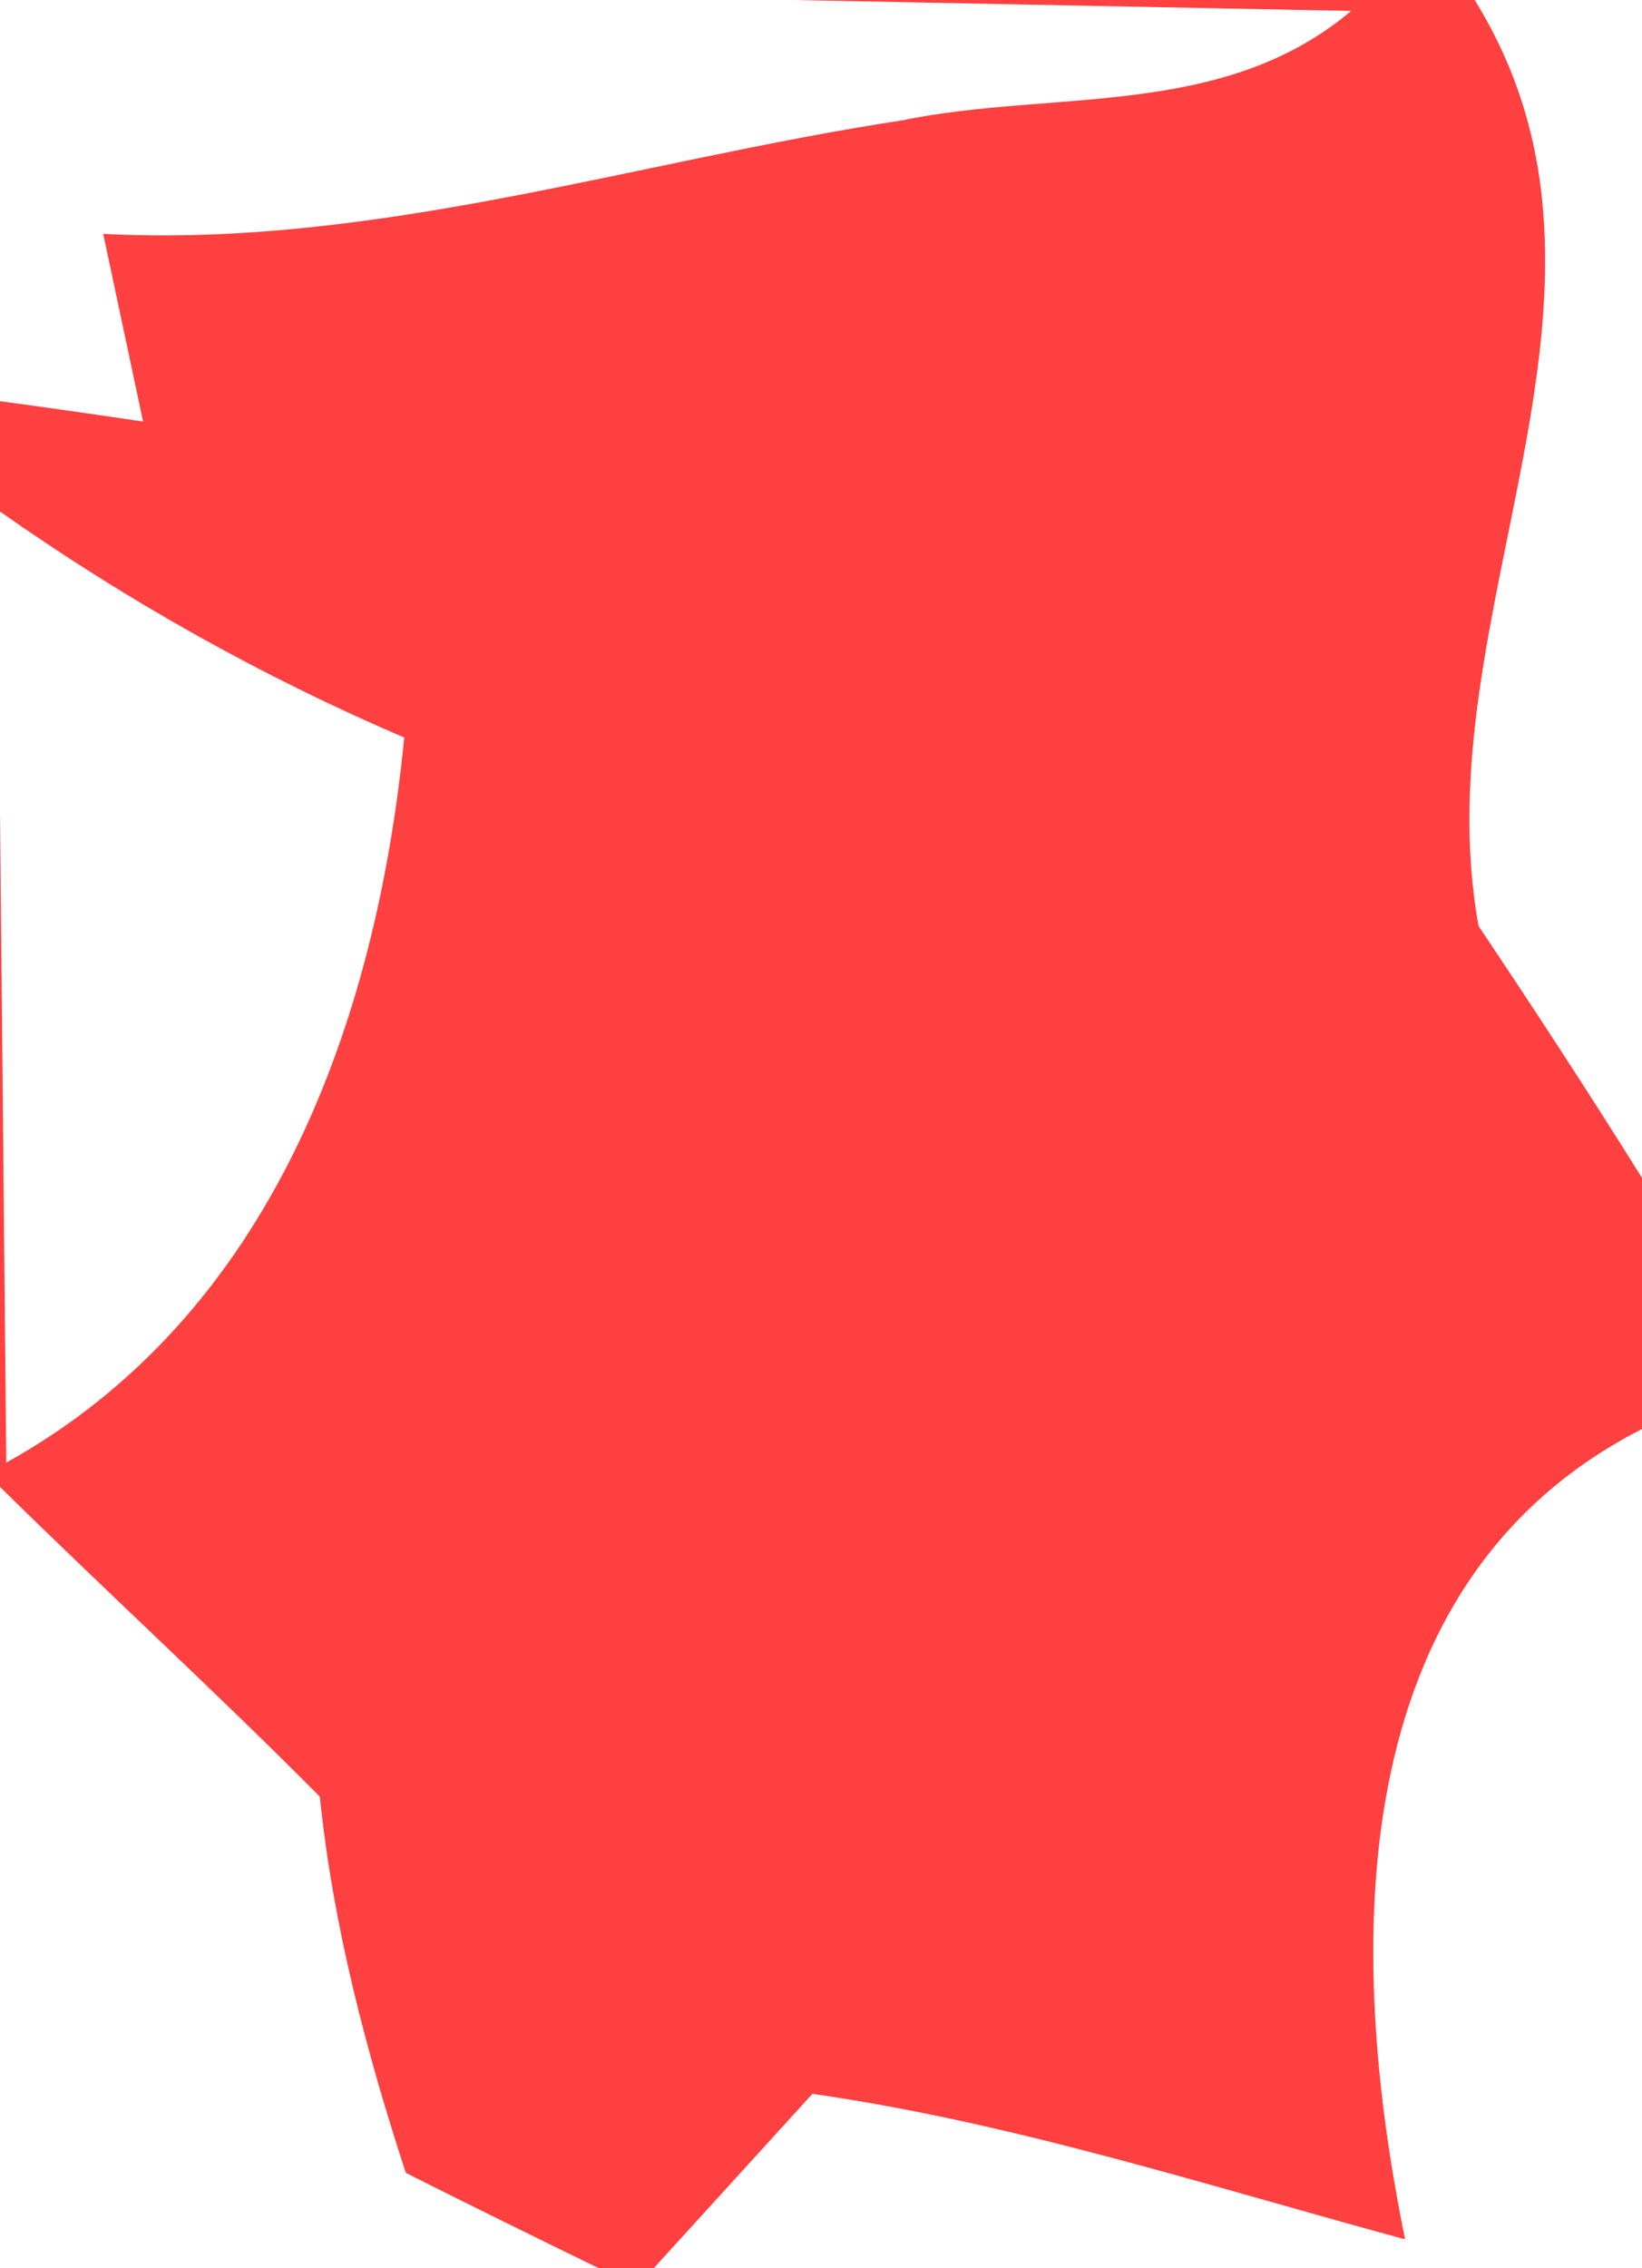 <?xml version="1.0" encoding="UTF-8" ?>
<!DOCTYPE svg PUBLIC "-//W3C//DTD SVG 1.1//EN" "http://www.w3.org/Graphics/SVG/1.1/DTD/svg11.dtd">
<svg width="21pt" height="29pt" viewBox="0 0 21 29" version="1.1" xmlns="http://www.w3.org/2000/svg">
<g id="#fe4040ff">
<path fill="#fe4040" opacity="1.00" d=" M 10.15 0.00 L 18.86 0.00 C 21.19 3.76 18.18 7.83 18.91 11.84 C 19.62 12.90 20.32 13.97 21.00 15.06 L 21.00 18.27 C 17.14 20.24 17.22 24.96 17.97 28.63 C 15.46 27.95 12.97 27.14 10.39 26.77 C 9.88 27.33 8.87 28.44 8.36 29.00 L 7.66 29.00 C 7.04 28.70 5.80 28.09 5.19 27.78 C 4.68 26.22 4.26 24.62 4.09 22.97 C 2.75 21.62 1.35 20.34 0.00 19.01 L 0.00 10.37 L 0.08 18.70 C 3.47 16.82 4.81 13.08 5.17 9.43 C 3.35 8.65 1.62 7.68 0.00 6.54 L 0.00 5.13 C 0.46 5.19 1.37 5.32 1.83 5.39 L 1.32 2.99 C 4.80 3.17 8.13 2.06 11.53 1.54 C 13.47 1.14 15.63 1.53 17.28 0.14 L 10.15 0.00 Z" />
</g>
</svg>
